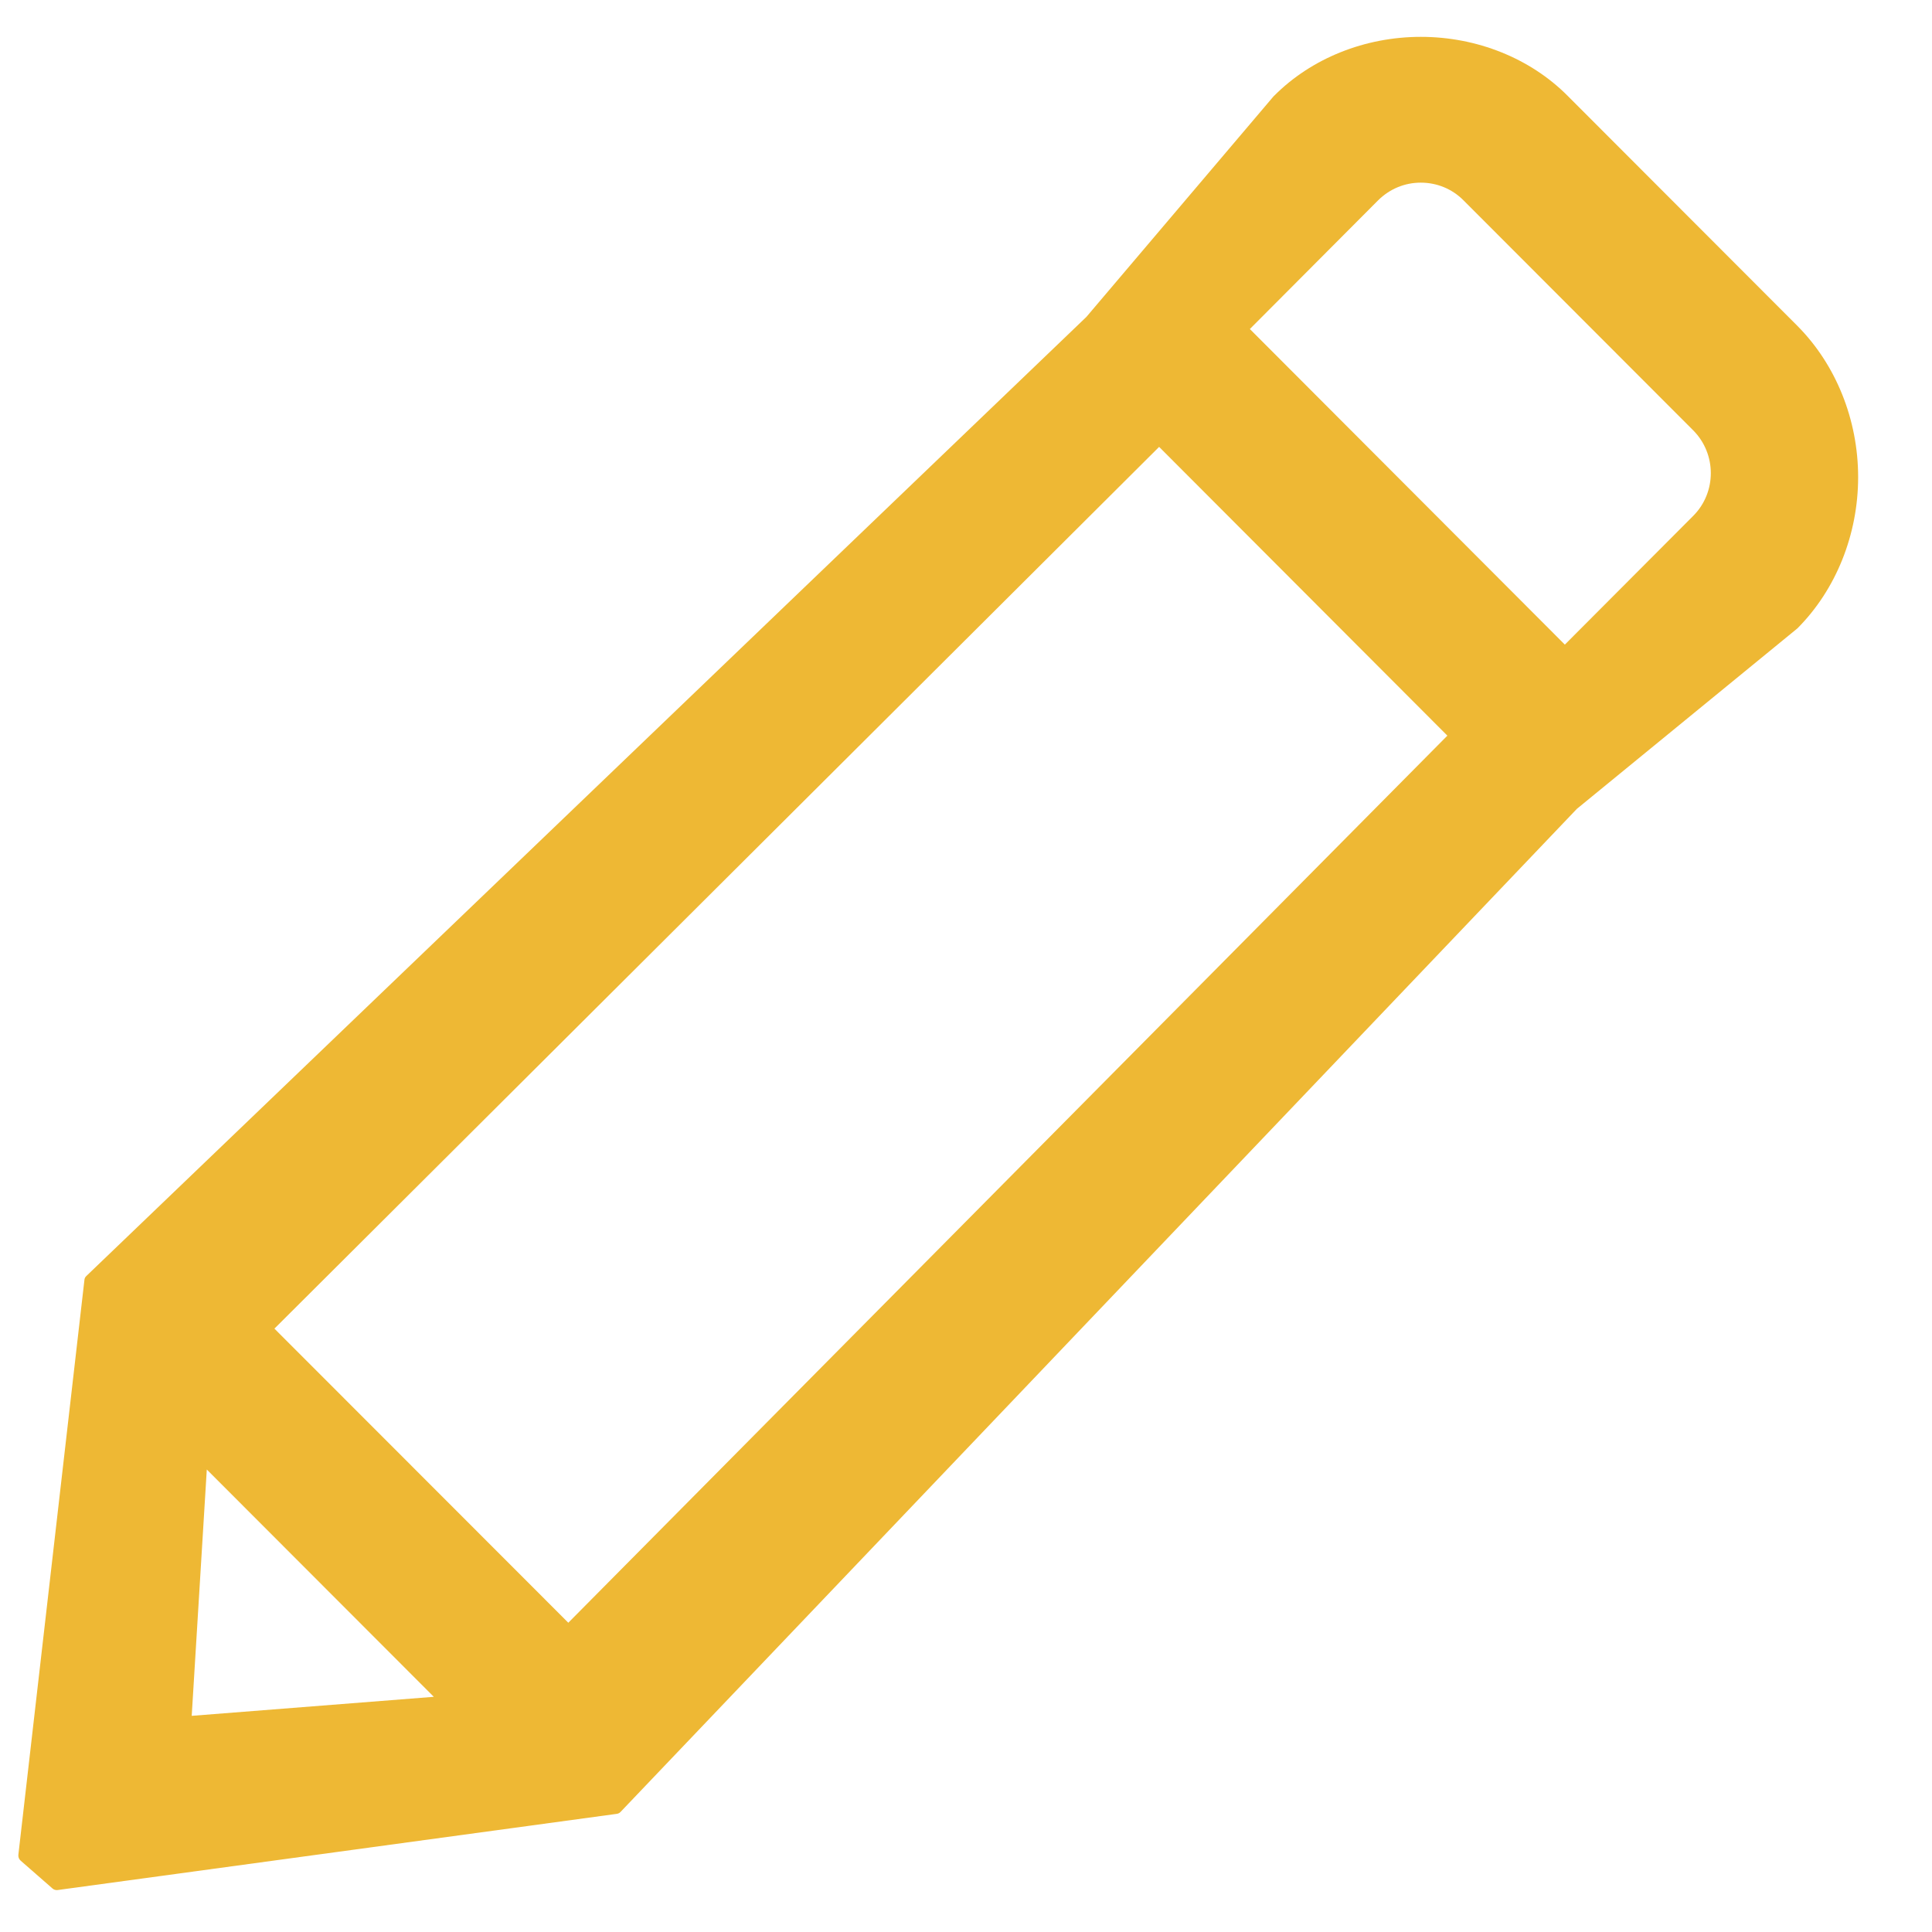 ﻿<?xml version="1.0" encoding="utf-8"?>
<svg version="1.1" xmlns:xlink="http://www.w3.org/1999/xlink" width="26px" height="26px" xmlns="http://www.w3.org/2000/svg">
  <g transform="matrix(1 0 0 1 -519 -183 )">
    <path d="M 25.006 6.421  C 25.006 5.648  24.707 4.907  24.189 4.386  L 21.096 1.289  C 20.595 0.785  19.876 0.496  19.121 0.496  C 18.368 0.496  17.648 0.785  17.147 1.289  C 17.146 1.29  17.143 1.292  17.141 1.294  L 14.62 4.265  L 1.163 17.171  C 1.147 17.185  1.137 17.205  1.136 17.226  L 0.247 24.962  C 0.244 24.992  0.256 25.021  0.278 25.04  L 0.706 25.414  C 0.722 25.429  0.744 25.436  0.765 25.436  C 0.769 25.436  0.774 25.436  0.778 25.435  L 8.3 24.41  C 8.321 24.407  8.339 24.398  8.353 24.382  L 21.221 10.885  L 24.183 8.461  C 24.185 8.459  24.187 8.457  24.19 8.455  C 24.708 7.935  25.006 7.193  25.006 6.421  Z M 22.785 5.79  C 23.102 6.107  23.103 6.625  22.787 6.942  L 21.059 8.675  L 16.82 4.428  L 18.547 2.695  C 18.701 2.543  18.903 2.458  19.12 2.458  C 19.339 2.458  19.543 2.543  19.694 2.695  L 22.785 5.79  Z M 2.58 23.091  L 2.783 19.776  L 5.838 22.835  L 2.58 23.091  Z M 3.693 17.88  L 15.599 6.014  L 19.478 9.9  L 7.648 21.838  L 3.693 17.88  Z " fill-rule="nonzero" fill="#eeb834" stroke="none" transform="matrix(1 0 0 1 519 183 )" />
  </g>
</svg>